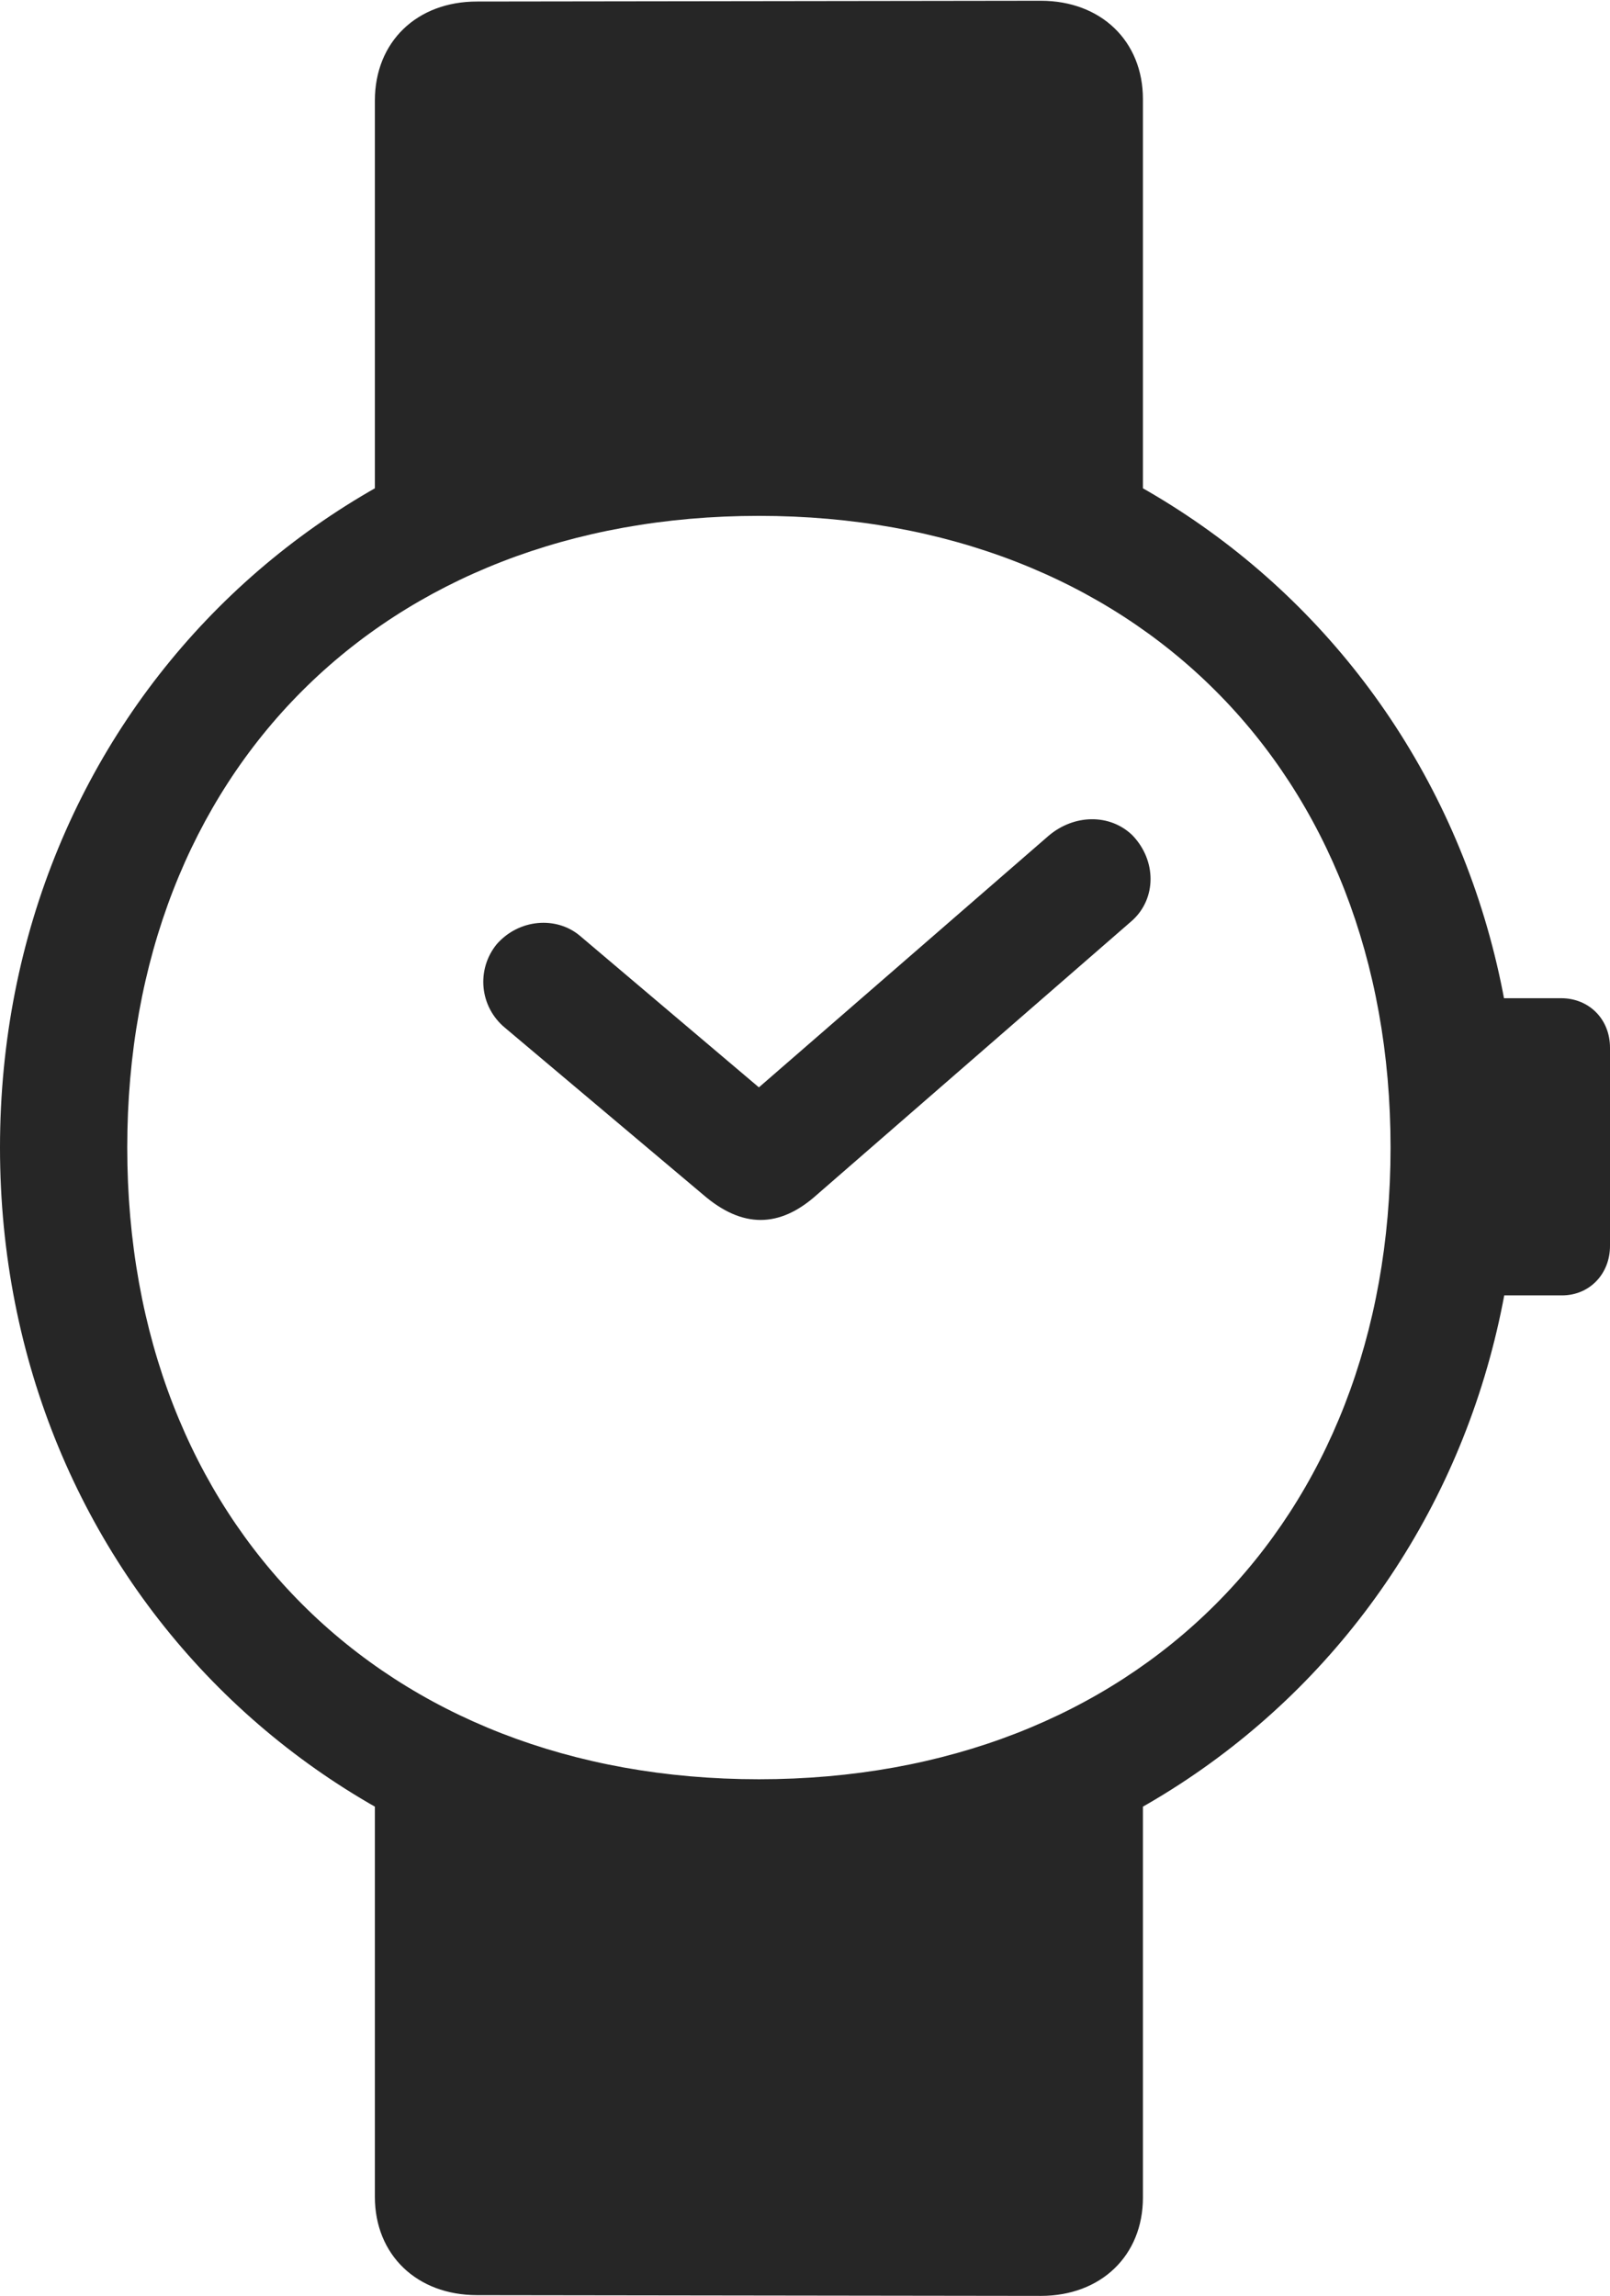 <?xml version="1.0" encoding="UTF-8"?>
<!--Generator: Apple Native CoreSVG 326-->
<!DOCTYPE svg
PUBLIC "-//W3C//DTD SVG 1.1//EN"
       "http://www.w3.org/Graphics/SVG/1.1/DTD/svg11.dtd">
<svg version="1.1" xmlns="http://www.w3.org/2000/svg" xmlns:xlink="http://www.w3.org/1999/xlink" viewBox="0 0 528.25 753.25">
 <g>
  <rect height="753.25" opacity="0" width="528.25" x="0" y="0"/>
  <path d="M123 166.25L249 157.25L375 166L375 32.5C375 13.5 361.25 0.25 341.5 0.25L156.5 0.5C136.75 0.5 123 13.75 123 33ZM156.5 753L341.5 753.25C361.25 753.25 375 740 375 721L375 586.5L249 594.75L123 586.25L123 720.75C123 739.75 136.75 753 156.5 753ZM249 625.5C389.5 625.5 498 517 498 376.5C498 235.75 389.5 127.5 249 127.5C108.5 127.5 0 235.75 0 376.5C0 517 108.5 625.5 249 625.5ZM249 583.75C125.75 583.75 41.75 499.75 41.75 376.5C41.75 253.25 125.75 169.25 249 169.25C372.25 169.25 456.25 253.25 456.25 376.5C456.25 499.75 372.25 583.75 249 583.75ZM482 425L512.5 425C521.5 425 528.25 418 528.25 408.75L528.25 343.75C528.25 334.25 521.25 327.5 512.25 327.5L482 327.5Z" fill="black" fill-opacity="0.85"/>
  <path d="M268 392L371.5 302C379.5 294.75 379.5 282.25 371.5 274C364.25 267 352.5 267 344 274.25L249 356.75L190.25 307C182.5 300.5 170.25 301.5 163 309.75C156.25 318 157.25 330.25 165.75 337.25L230.75 392C243.5 403 255.75 403 268 392Z" fill="black" fill-opacity="0.85"/>
 </g>
</svg>
